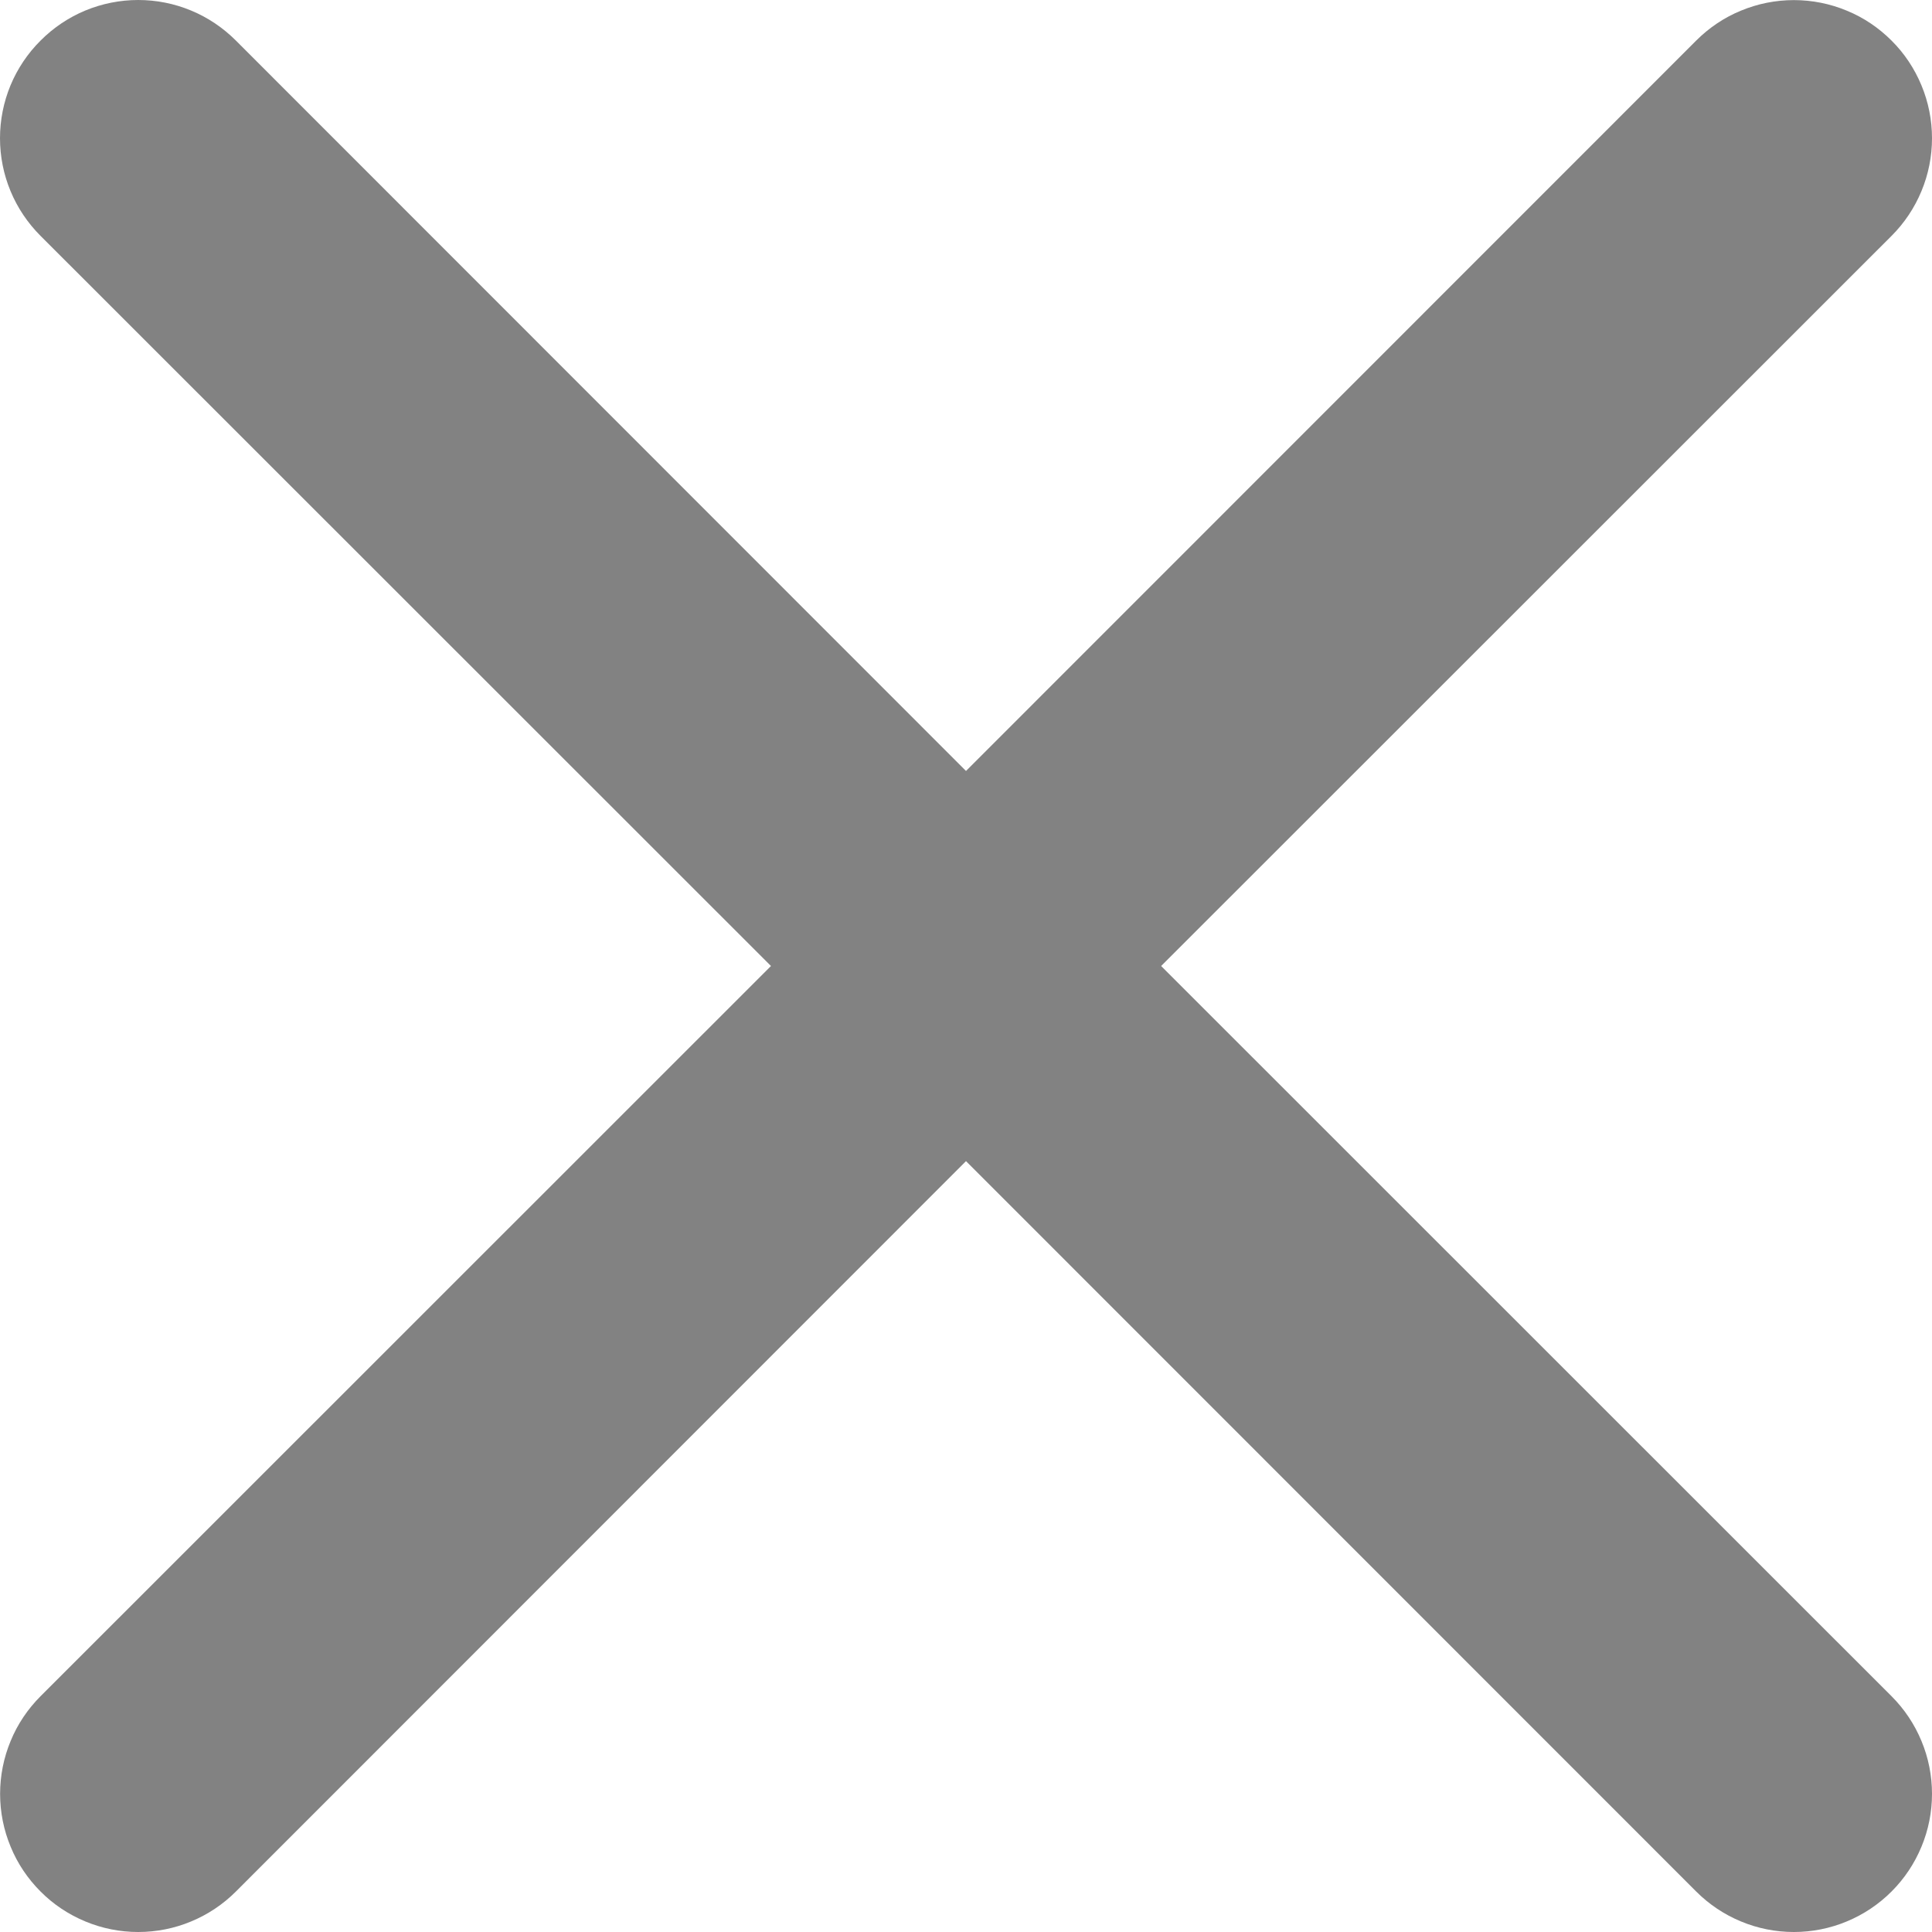 <svg width="20" height="20" viewBox="0 0 20 20" fill="none" xmlns="http://www.w3.org/2000/svg">
<path d="M0.42 0.42C0.552 0.287 0.71 0.181 0.883 0.109C1.057 0.037 1.243 0 1.431 0C1.619 0 1.805 0.037 1.978 0.109C2.152 0.181 2.309 0.287 2.442 0.42L10 7.981L17.559 0.42C17.692 0.287 17.849 0.181 18.023 0.11C18.196 0.038 18.382 0.001 18.57 0.001C18.758 0.001 18.944 0.038 19.117 0.11C19.291 0.181 19.448 0.287 19.581 0.42C19.714 0.552 19.819 0.71 19.891 0.884C19.963 1.057 20 1.243 20 1.431C20 1.619 19.963 1.805 19.891 1.978C19.819 2.152 19.714 2.309 19.581 2.442L12.02 10L19.581 17.559C19.714 17.692 19.819 17.849 19.891 18.023C19.963 18.196 20 18.382 20 18.57C20 18.758 19.963 18.944 19.891 19.117C19.819 19.291 19.714 19.448 19.581 19.581C19.448 19.714 19.291 19.819 19.117 19.891C18.944 19.963 18.758 20 18.57 20C18.382 20 18.196 19.963 18.023 19.891C17.849 19.819 17.692 19.714 17.559 19.581L10 12.02L2.442 19.581C2.309 19.714 2.152 19.819 1.978 19.891C1.805 19.963 1.619 20 1.431 20C1.243 20 1.057 19.963 0.884 19.891C0.71 19.819 0.552 19.714 0.42 19.581C0.287 19.448 0.181 19.291 0.11 19.117C0.038 18.944 0.001 18.758 0.001 18.57C0.001 18.382 0.038 18.196 0.11 18.023C0.181 17.849 0.287 17.692 0.42 17.559L7.981 10L0.42 2.442C0.287 2.309 0.181 2.152 0.109 1.978C0.037 1.805 0 1.619 0 1.431C0 1.243 0.037 1.057 0.109 0.883C0.181 0.71 0.287 0.552 0.42 0.42Z" fill="#828282"/>
</svg>
